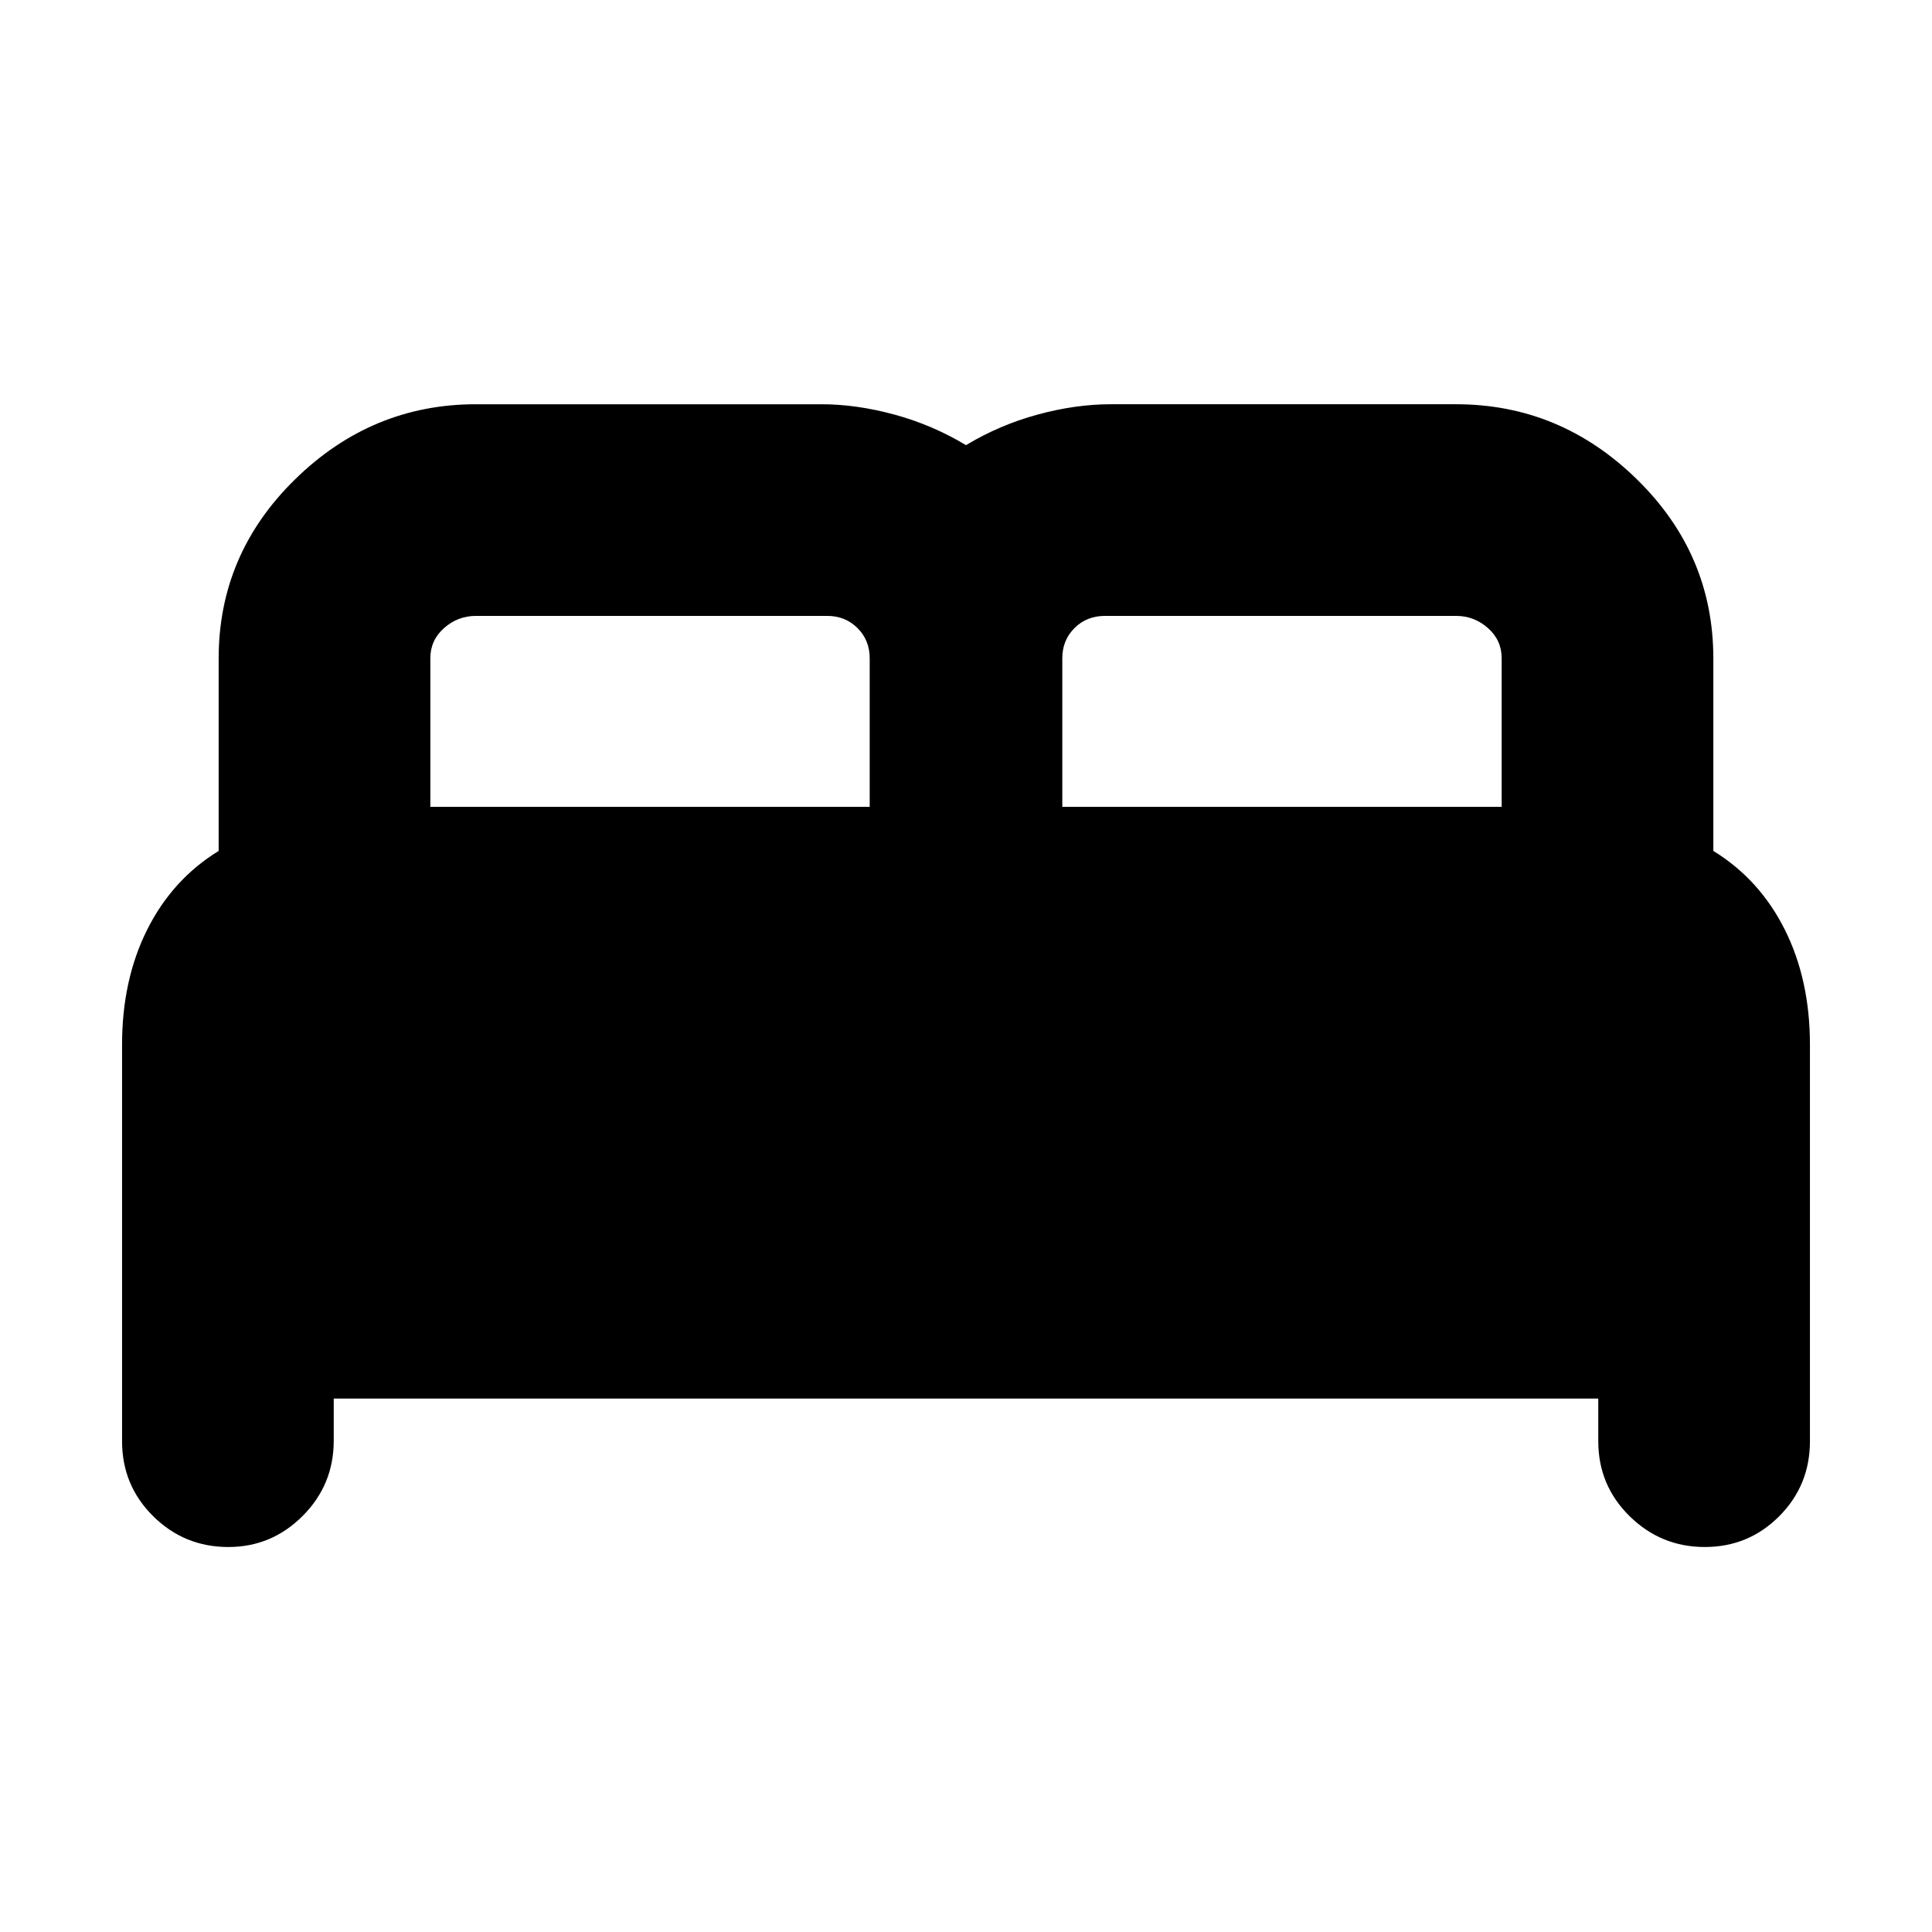 <svg xmlns="http://www.w3.org/2000/svg" height="20" viewBox="0 -960 960 960" width="20"><path d="M60.65-243.89v-197q0-32.24 12.5-57.2 12.5-24.95 35.5-39.09v-95.59q0-51.97 38.08-89.16 38.07-37.2 89.75-37.2h171.67q17.44 0 36.31 5.14T480-738.8q16.67-10.05 35.54-15.19 18.87-5.14 36.31-5.14h171.67q51.68 0 89.75 37.2 38.08 37.19 38.08 89.16v95.59q23 14.14 35.5 39.09 12.5 24.96 12.5 57.2v197q0 21.97-15.25 37.28-15.24 15.31-37.01 15.31-21.76 0-37.34-15.31-15.58-15.31-15.58-37.28v-21.18H165.83v20.97q0 21.88-15.42 37.34Q135-191.3 113.45-191.3q-21.88 0-37.34-15.31-15.46-15.31-15.46-37.28Zm467.2-315.18h218.32v-73.84q0-8.97-6.82-15.01-6.82-6.04-15.83-6.04H548.98q-9.01 0-15.07 6.04-6.06 6.04-6.06 15.01v73.84Zm-314.02 0h218.32v-73.84q0-8.97-6.06-15.01-6.06-6.04-15.07-6.04H236.48q-9.01 0-15.83 6.04t-6.82 15.01v73.84Z"/></svg>